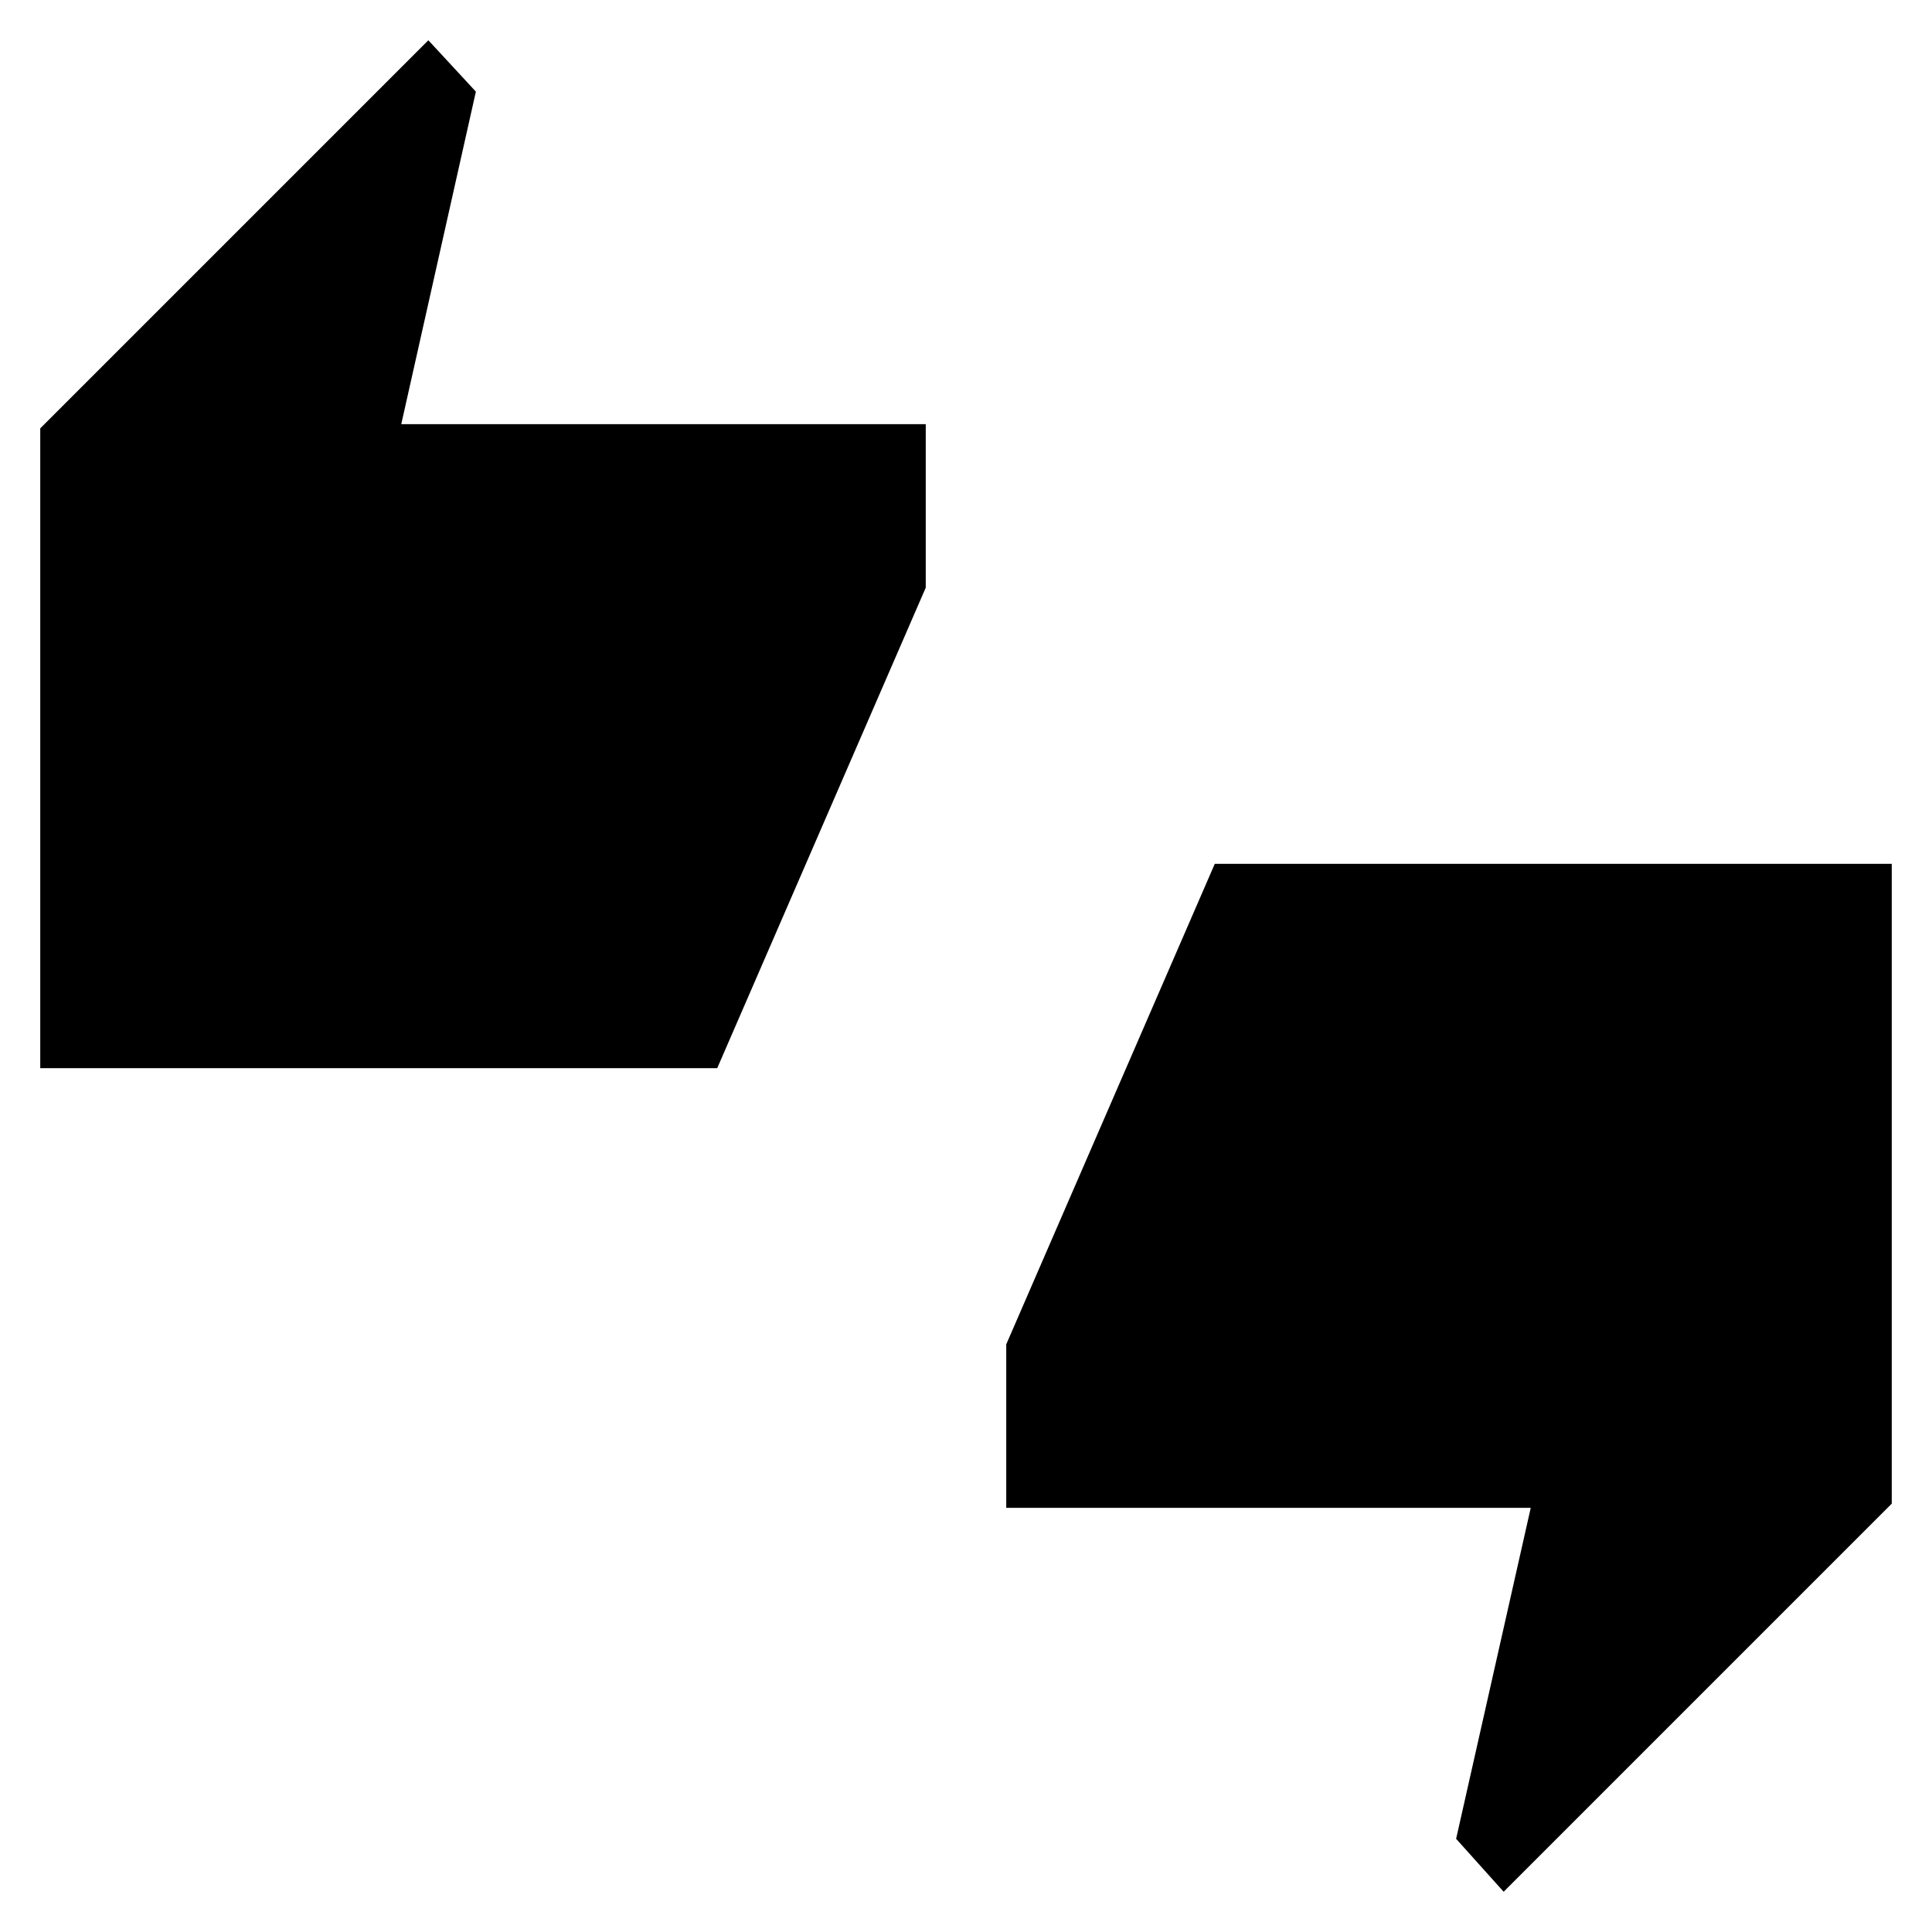 <svg xmlns="http://www.w3.org/2000/svg" width="48" height="48" viewBox="0 -960 960 960"><path d="M20-429.231v-317.923L212.846-940l23.616 25.538-37.077 165.231H460V-668L356.385-429.231H20ZM747.154-20l-23.616-26.308 37.077-164.461H500V-292l103.615-238.769H940v317.923L747.154-20Z"/></svg>